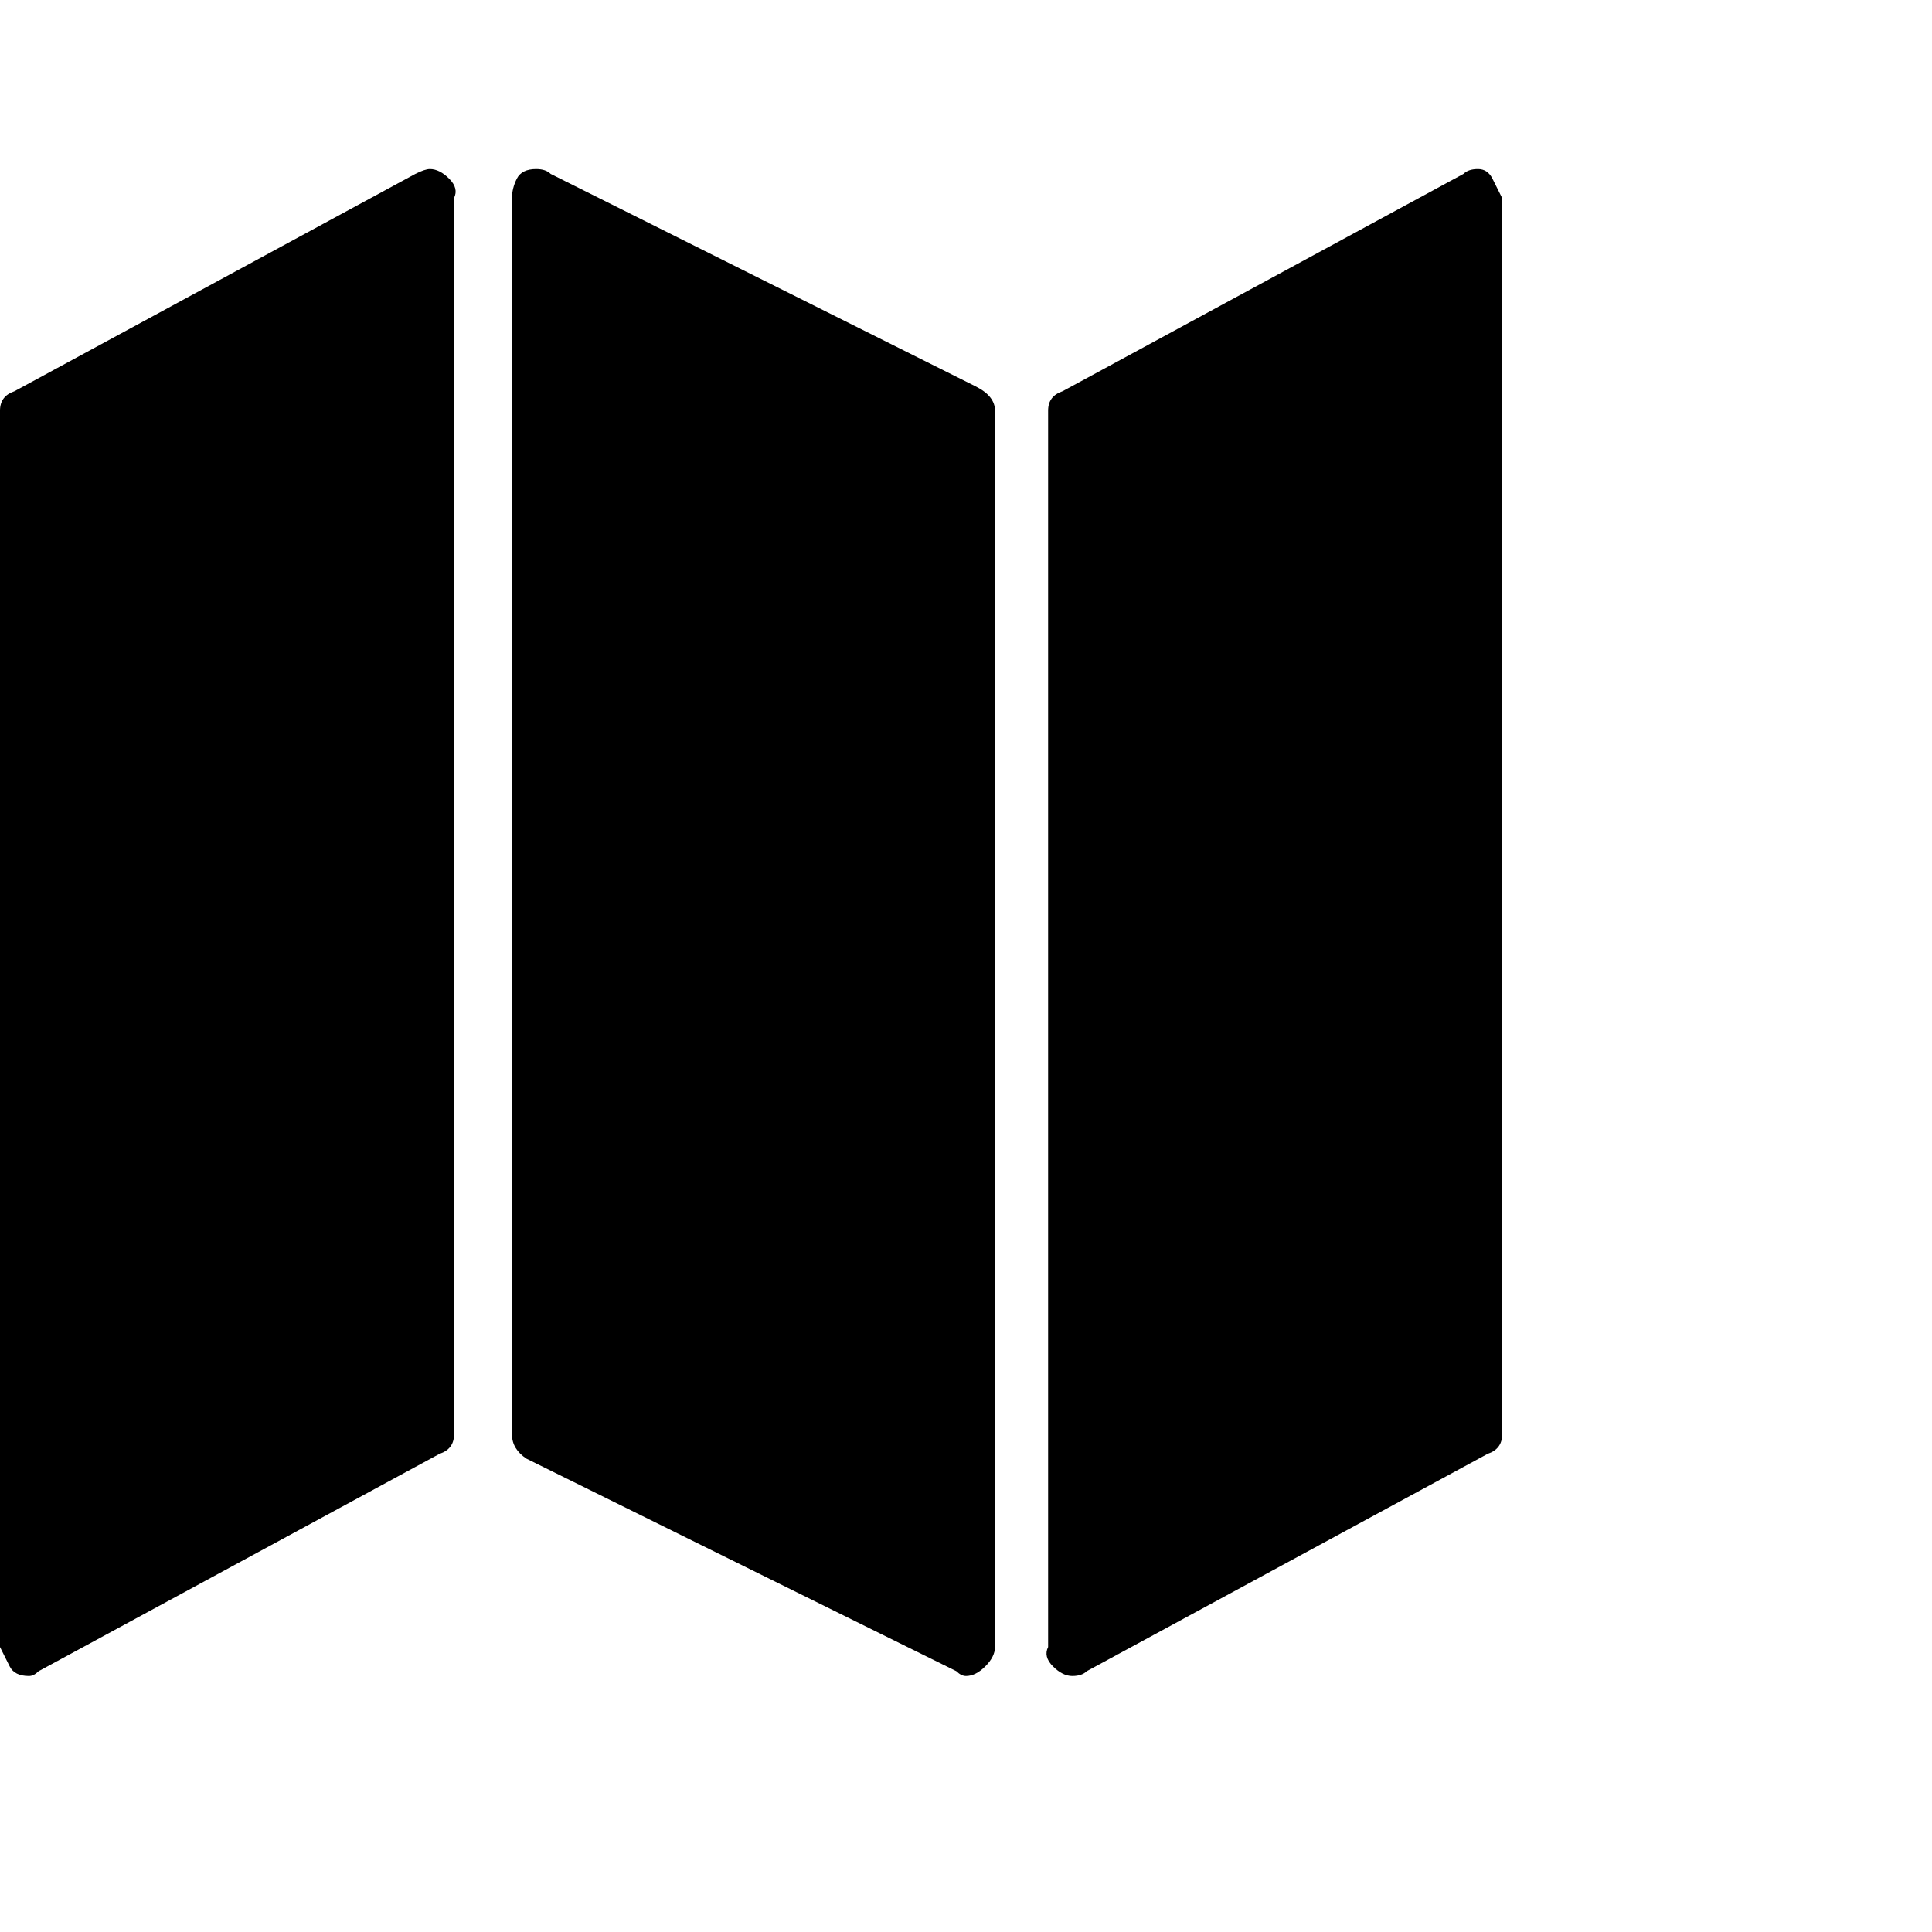 <?xml version="1.0"?><svg viewBox="0 0 40 40" xmlns="http://www.w3.org/2000/svg" height="40" width="40"><path d="m8.9 3.5q0.2 0 0.4 0.2t0.1 0.4v25.6q0 0.3-0.3 0.4l-8.3 4.5q-0.1 0.1-0.2 0.1-0.3 0-0.4-0.2t-0.2-0.4v-25.6q0-0.3 0.3-0.4l8.3-4.5q0.2-0.1 0.3-0.1z m21.7 0q0.2 0 0.3 0.2t0.2 0.4v25.6q0 0.3-0.3 0.4l-8.3 4.5q-0.1 0.1-0.3 0.1-0.2 0-0.4-0.2t-0.1-0.4v-25.6q0-0.3 0.3-0.4l8.3-4.5q0.1-0.1 0.3-0.1z m-19.5 0q0.2 0 0.3 0.1l8.8 4.4q0.4 0.2 0.4 0.5v25.6q0 0.2-0.2 0.4t-0.4 0.2q-0.1 0-0.2-0.1l-8.9-4.4q-0.3-0.2-0.3-0.5v-25.6q0-0.2 0.1-0.4t0.4-0.2z"></path></svg>